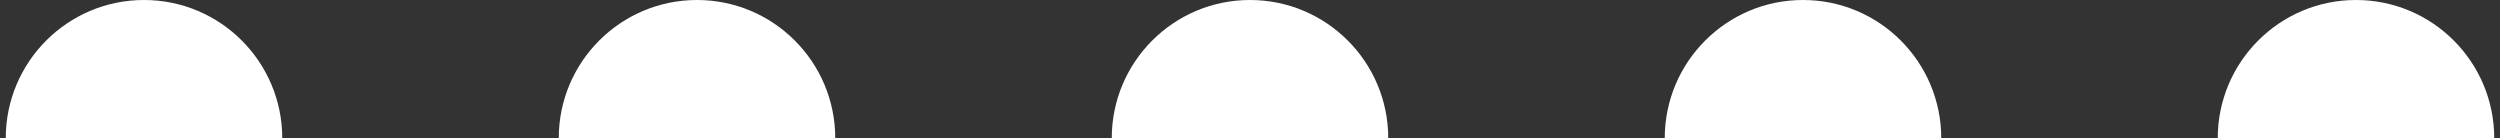 <svg width="217" height="12" viewBox="0 0 217 12" fill="none" xmlns="http://www.w3.org/2000/svg">
<rect x="0" y="0" width="217" height="12" fill="#333333" stroke="none"/>
<path fill-rule="evenodd" clip-rule="evenodd" d="M216.5 12C216.5 5.373 211.127 2.44269e-06 204.5 1.57361e-06C197.873 7.04529e-07 192.5 5.373 192.5 12L216.5 12Z" fill="white"/>
<path fill-rule="evenodd" clip-rule="evenodd" d="M168.5 12C168.5 5.373 163.127 2.44269e-06 156.5 1.57361e-06C149.873 7.04529e-07 144.5 5.373 144.5 12L168.5 12Z" fill="white"/>
<path fill-rule="evenodd" clip-rule="evenodd" d="M120.5 12C120.5 5.373 115.127 2.44269e-06 108.5 1.57361e-06C101.873 7.04529e-07 96.5 5.373 96.5 12L120.5 12Z" fill="white"/>
<path fill-rule="evenodd" clip-rule="evenodd" d="M72.5 12C72.5 5.373 67.127 2.44269e-06 60.5 1.57361e-06C53.873 7.04529e-07 48.5 5.373 48.5 12L72.5 12Z" fill="white"/>
<path fill-rule="evenodd" clip-rule="evenodd" d="M24.5 12C24.5 5.373 19.127 2.44269e-06 12.5 1.57361e-06C5.873 7.04529e-07 0.5 5.373 0.5 12L24.5 12Z" fill="white"/>
</svg>
